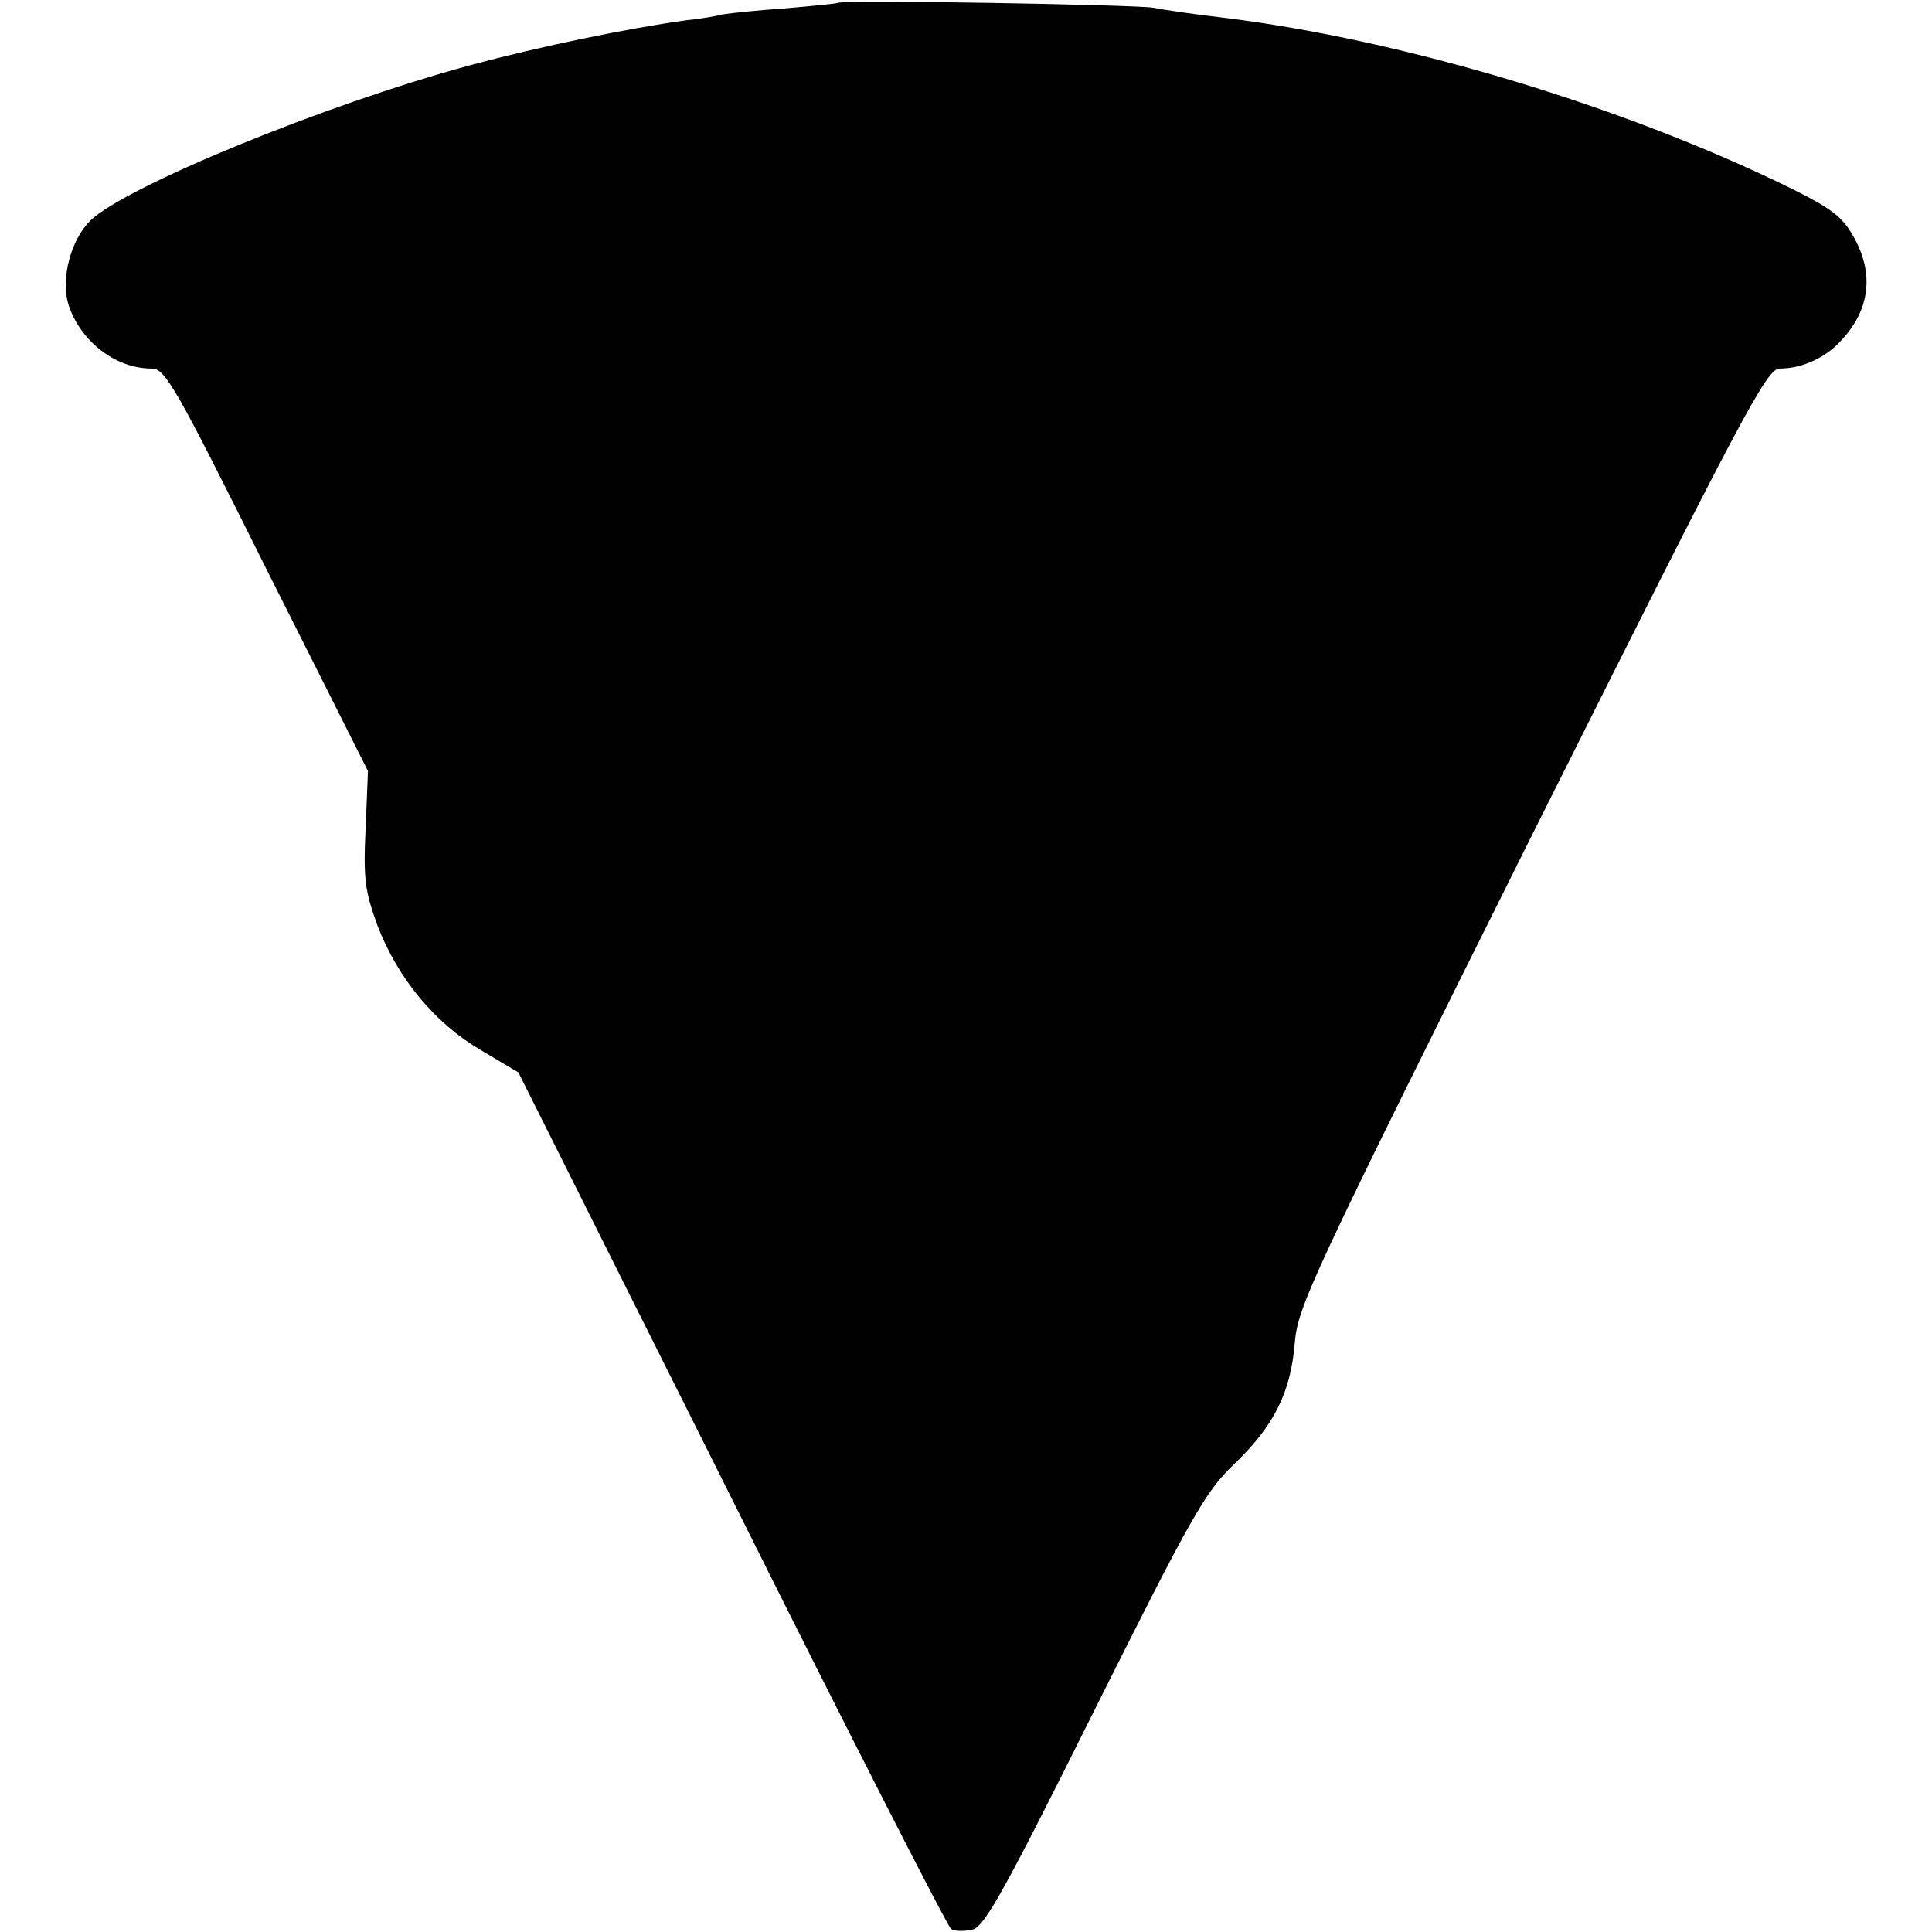 <?xml version="1.0" standalone="no"?>
<!DOCTYPE svg PUBLIC "-//W3C//DTD SVG 20010904//EN"
 "http://www.w3.org/TR/2001/REC-SVG-20010904/DTD/svg10.dtd">
<svg version="1.0" xmlns="http://www.w3.org/2000/svg"
 width="325pt" height="325pt" viewBox="0 0 325 325"
 preserveAspectRatio="xMidYMid meet">
<g transform="translate(0,325) scale(0.1,-0.1)"
fill="#000000" stroke="none">
<path d="M1409 3245 c-2 -1 -41 -5 -87 -9 -45 -3 -92 -8 -105 -10 -12 -3 -40
-8 -62 -10 -95 -13 -247 -44 -365 -76 -244 -66 -579 -204 -638 -261 -33 -33
-50 -97 -37 -141 20 -62 79 -108 140 -108 23 0 39 -28 194 -339 l170 -338 -4
-97 c-4 -85 -1 -105 20 -163 34 -88 95 -163 173 -209 l64 -38 359 -717 c197
-395 363 -720 369 -724 6 -4 22 -4 36 -1 20 5 53 64 205 369 163 326 186 367
234 413 68 65 96 121 103 204 5 62 25 105 398 853 360 719 396 787 418 787 37
0 77 18 103 47 49 52 56 113 21 175 -19 34 -38 48 -109 83 -280 137 -649 248
-949 285 -52 6 -106 14 -120 17 -28 5 -526 14 -531 8z"/>
</g>
</svg>
